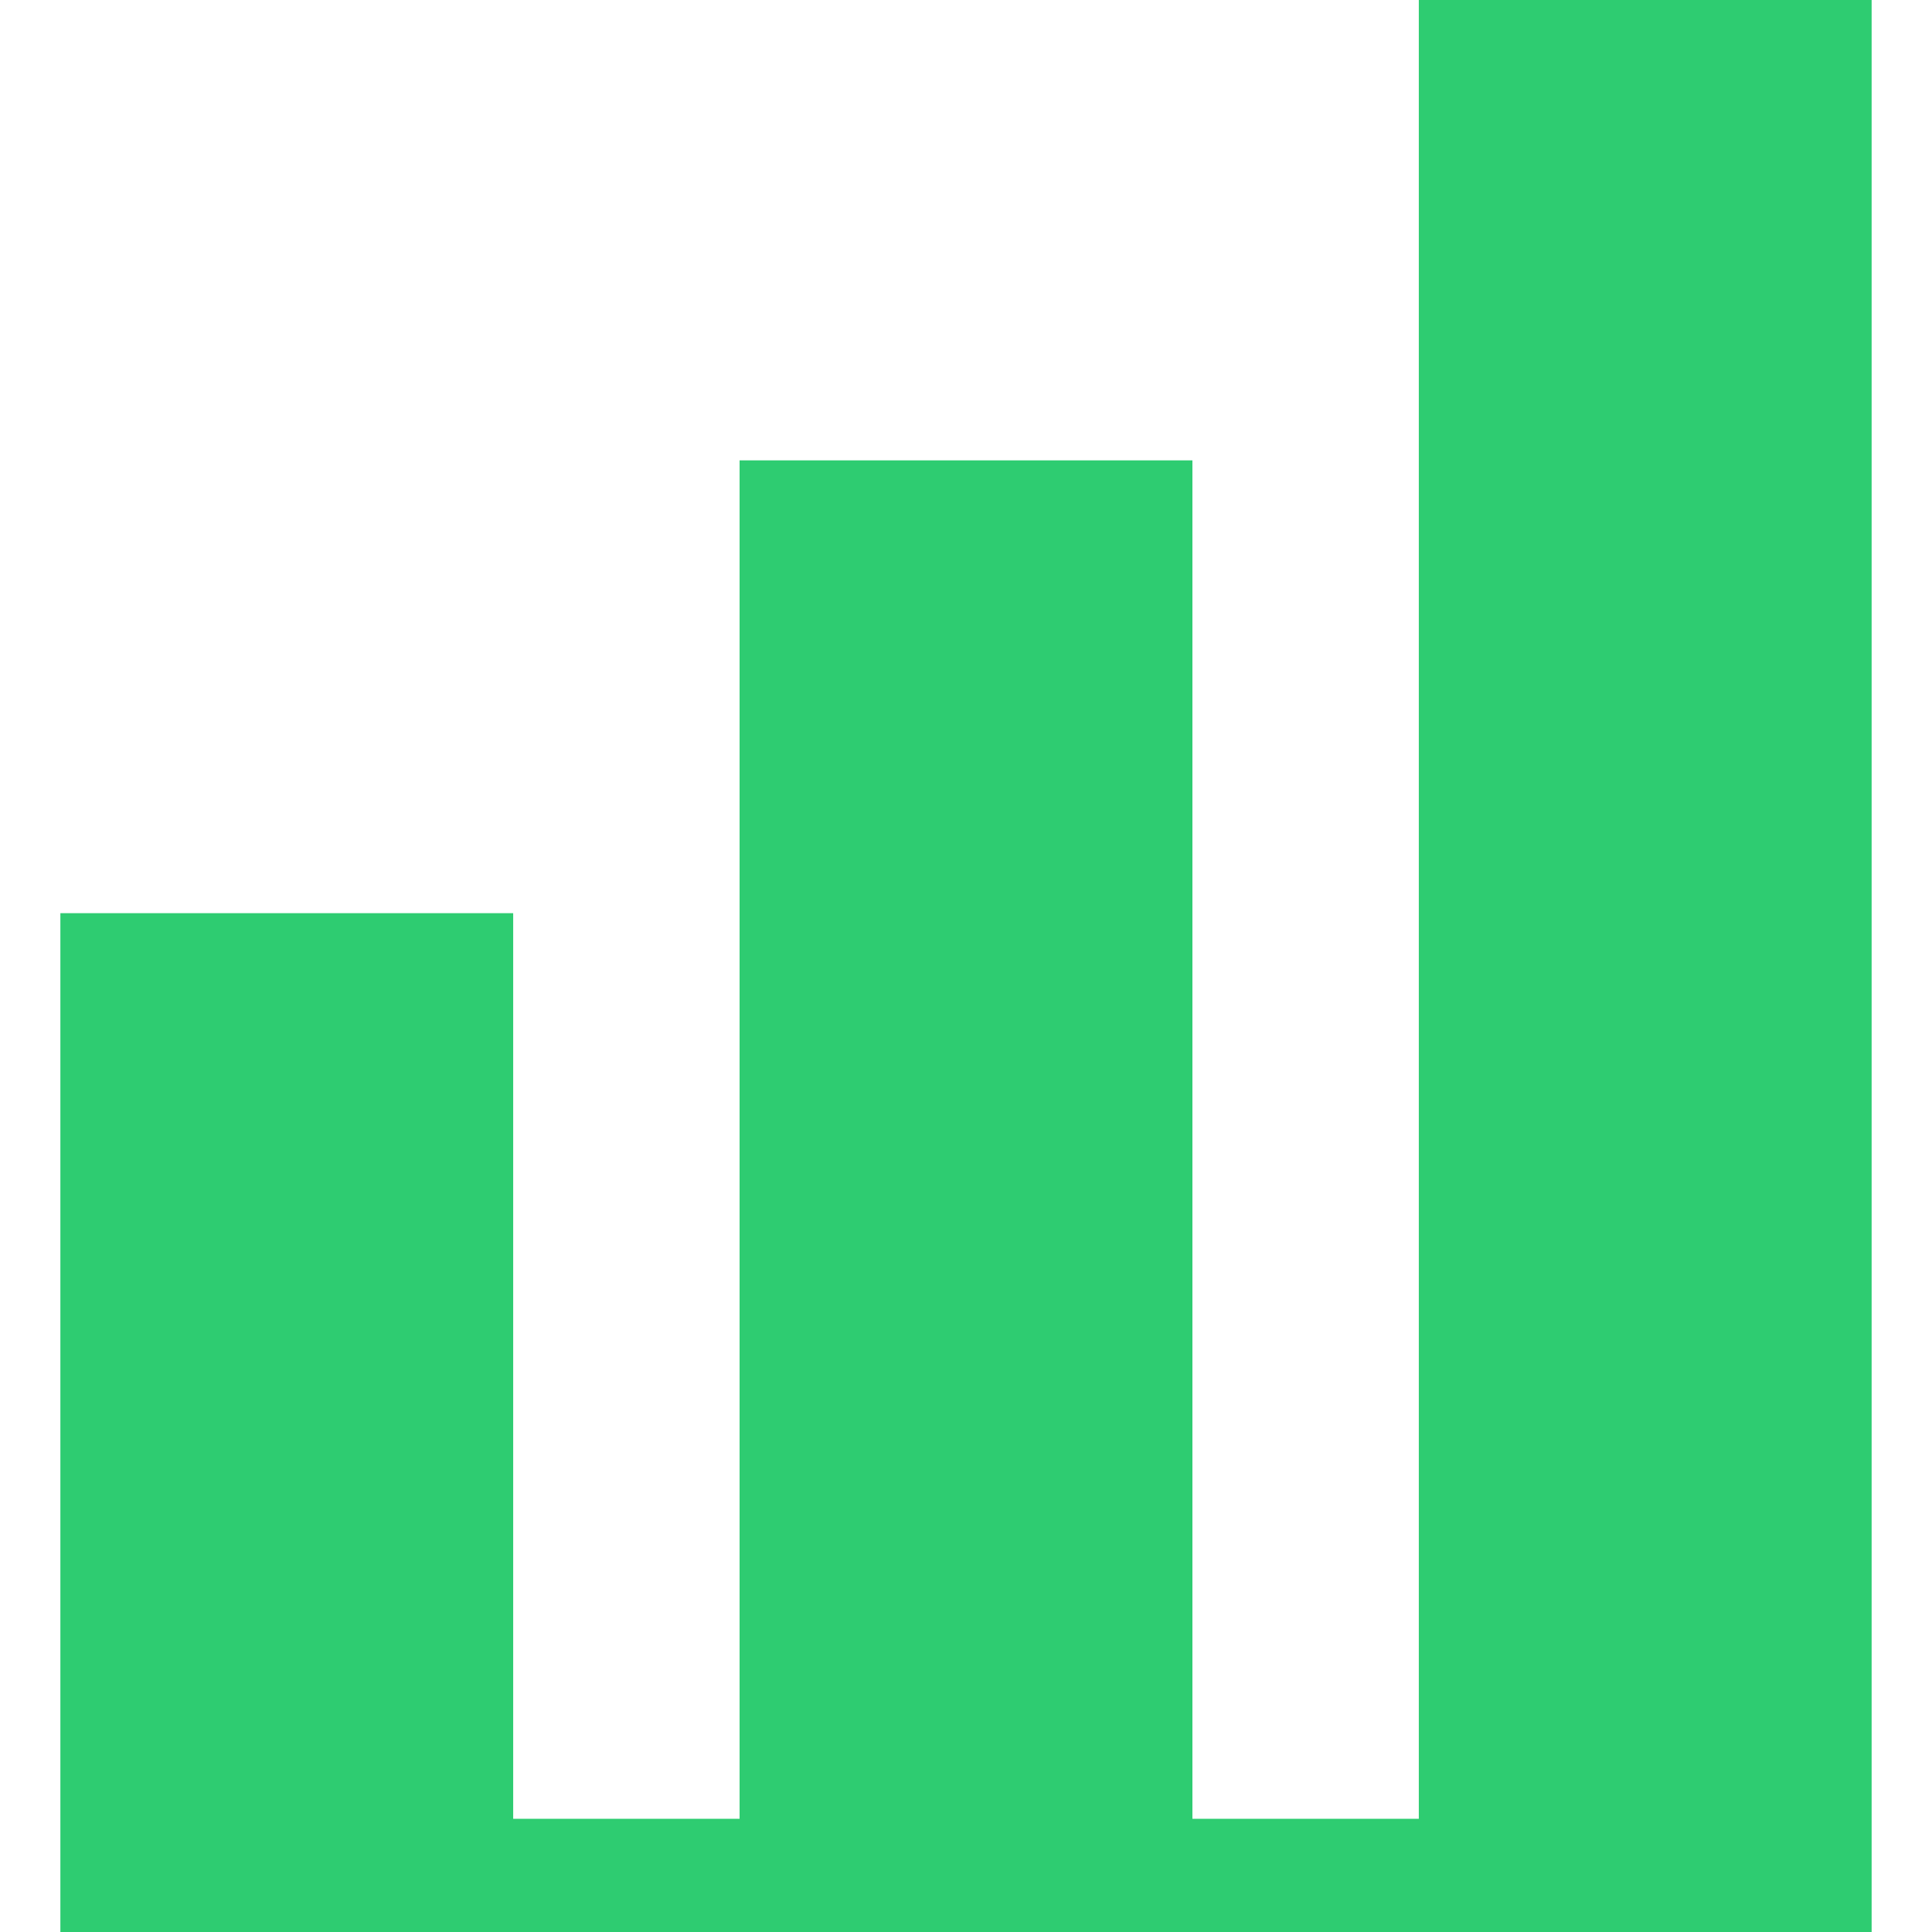 <?xml version="1.0" encoding="UTF-8" standalone="no"?>
<svg
   xmlns:dc="http://purl.org/dc/elements/1.1/"
   xmlns:cc="http://creativecommons.org/ns#"
   xmlns:rdf="http://www.w3.org/1999/02/22-rdf-syntax-ns#"
   xmlns:svg="http://www.w3.org/2000/svg"
   xmlns="http://www.w3.org/2000/svg"
   xmlns:sodipodi="http://sodipodi.sourceforge.net/DTD/sodipodi-0.dtd"
   xmlns:inkscape="http://www.inkscape.org/namespaces/inkscape"
   version="1.1"
   id="Capa_1"
   x="0px"
   y="0px"
   viewBox="0 0 512 512"
   style="enable-background:new 0 0 512 512;"
   xml:space="preserve"
   sodipodi:docname="graph-green.svg"
   inkscape:version="1.0 (4035a4fb49, 2020-05-01)"><defs
   id="defs1371" /><sodipodi:namedview
   inkscape:document-rotation="0"
   pagecolor="#ff00ff"
   bordercolor="#666666"
   borderopacity="1"
   objecttolerance="10"
   gridtolerance="10"
   guidetolerance="10"
   inkscape:pageopacity="0"
   inkscape:pageshadow="2"
   inkscape:window-width="1203"
   inkscape:window-height="991"
   id="namedview1369"
   showgrid="false"
   inkscape:zoom="1.6210938"
   inkscape:cx="374.74699"
   inkscape:cy="231.3253"
   inkscape:window-x="0"
   inkscape:window-y="0"
   inkscape:window-maximized="0"
   inkscape:current-layer="g1336" />
<g
   id="g1336">
	<g
   id="g1334"
   style="fill:#2ecc71;fill-opacity:1">
		<polygon
   points="316,482 316,122 196,122 196,482 136,482 136,242 16,242 16,482 16,512 136,512 196,512 316,512 376,512 496,512 496,482 496,0 376,0 376,482 "
   id="polygon1332"
   style="fill:#2ecc71;fill-opacity:1" />
	</g>
</g>
<g
   id="g1338">
</g>
<g
   id="g1340">
</g>
<g
   id="g1342">
</g>
<g
   id="g1344">
</g>
<g
   id="g1346">
</g>
<g
   id="g1348">
</g>
<g
   id="g1350">
</g>
<g
   id="g1352">
</g>
<g
   id="g1354">
</g>
<g
   id="g1356">
</g>
<g
   id="g1358">
</g>
<g
   id="g1360">
</g>
<g
   id="g1362">
</g>
<g
   id="g1364">
</g>
<g
   id="g1366">
</g>
</svg>
